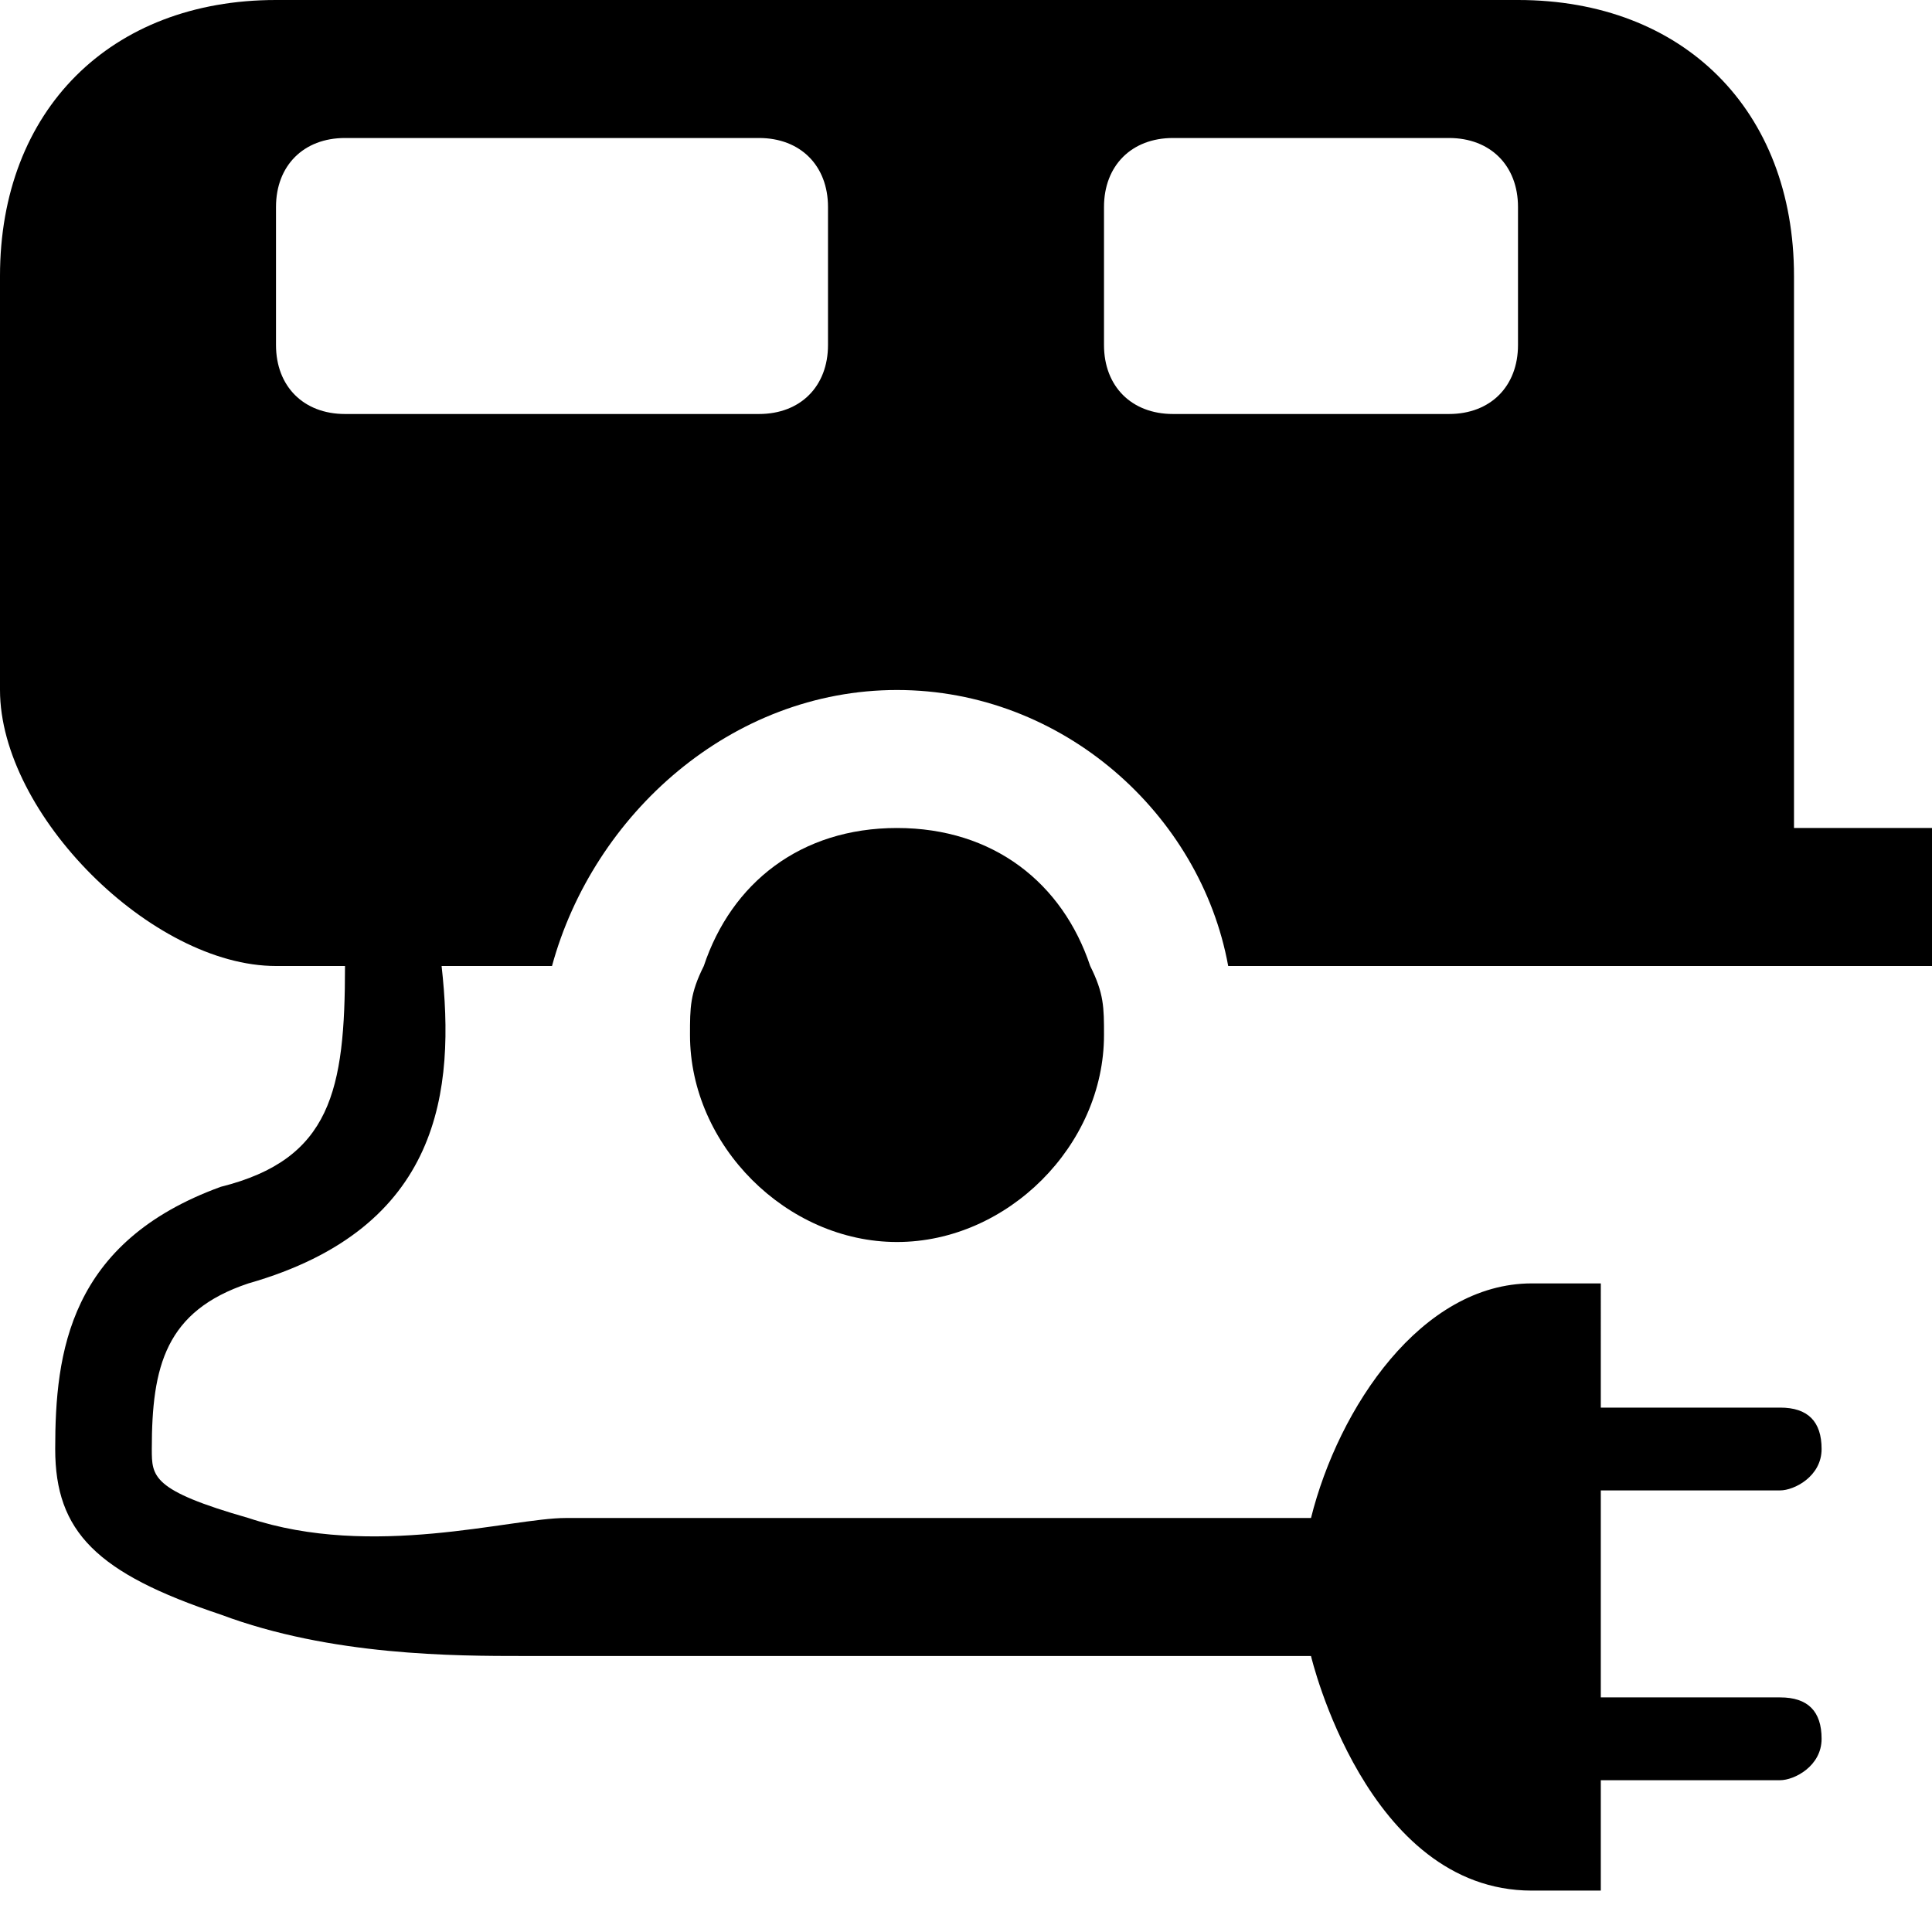 <?xml version="1.0" encoding="utf-8"?>
<!-- Generator: Adobe Illustrator 22.1.0, SVG Export Plug-In . SVG Version: 6.00 Build 0)  -->
<svg version="1.1" id="Layer_1" xmlns="http://www.w3.org/2000/svg" xmlns:xlink="http://www.w3.org/1999/xlink" x="0px" y="0px"
	 width="14px" height="14px" viewBox="0 0 14 14" enable-background="new 0 0 14 14" xml:space="preserve">
<path d="M7.9,7C7.7,6.4,7.2,6,6.5,6S5.3,6.4,5.1,7C5,7.2,5,7.3,5,7.5C5,8.3,5.7,9,6.5,9S8,8.3,8,7.5C8,7.3,8,7.2,7.9,7z"/>
<path d="M6.5,5c1.2,0,2.2,0.9,2.4,2H14V6h-1V2c0-1.2-0.8-2-2-2H2C0.8,0,0,0.8,0,2v3c0,0.9,1.1,2,2,2h0.5c0,0.9-0.1,1.4-0.9,1.6
	C0.5,9,0.4,9.8,0.4,10.5c0,0.6,0.3,0.9,1.2,1.2C2.4,12,3.3,12,3.8,12c0.1,0,5.7,0,5.7,0s0.4,1.7,1.6,1.7c0.2,0,0.5,0,0.5,0v-0.8h1.3
	c0.1,0,0.3-0.1,0.3-0.3c0-0.2-0.1-0.3-0.3-0.3h-1.3v-1.5h1.3c0.1,0,0.3-0.1,0.3-0.3c0-0.2-0.1-0.3-0.3-0.3h-1.3V9.3c0,0-0.4,0-0.5,0
	c-0.8,0-1.4,0.9-1.6,1.7H4.1c-0.4,0-1.4,0.3-2.3,0c-0.7-0.2-0.7-0.3-0.7-0.5c0-0.6,0.1-1,0.7-1.2C3.2,8.9,3.3,7.9,3.2,7h0.8
	C4.3,5.9,5.3,5,6.5,5z M8,1.5C8,1.2,8.2,1,8.5,1h2C10.8,1,11,1.2,11,1.5v1C11,2.8,10.8,3,10.5,3h-2C8.2,3,8,2.8,8,2.5V1.5z M2.5,3
	C2.2,3,2,2.8,2,2.5v-1C2,1.2,2.2,1,2.5,1h3C5.8,1,6,1.2,6,1.5v1C6,2.8,5.8,3,5.5,3H2.5z"/>
</svg>
